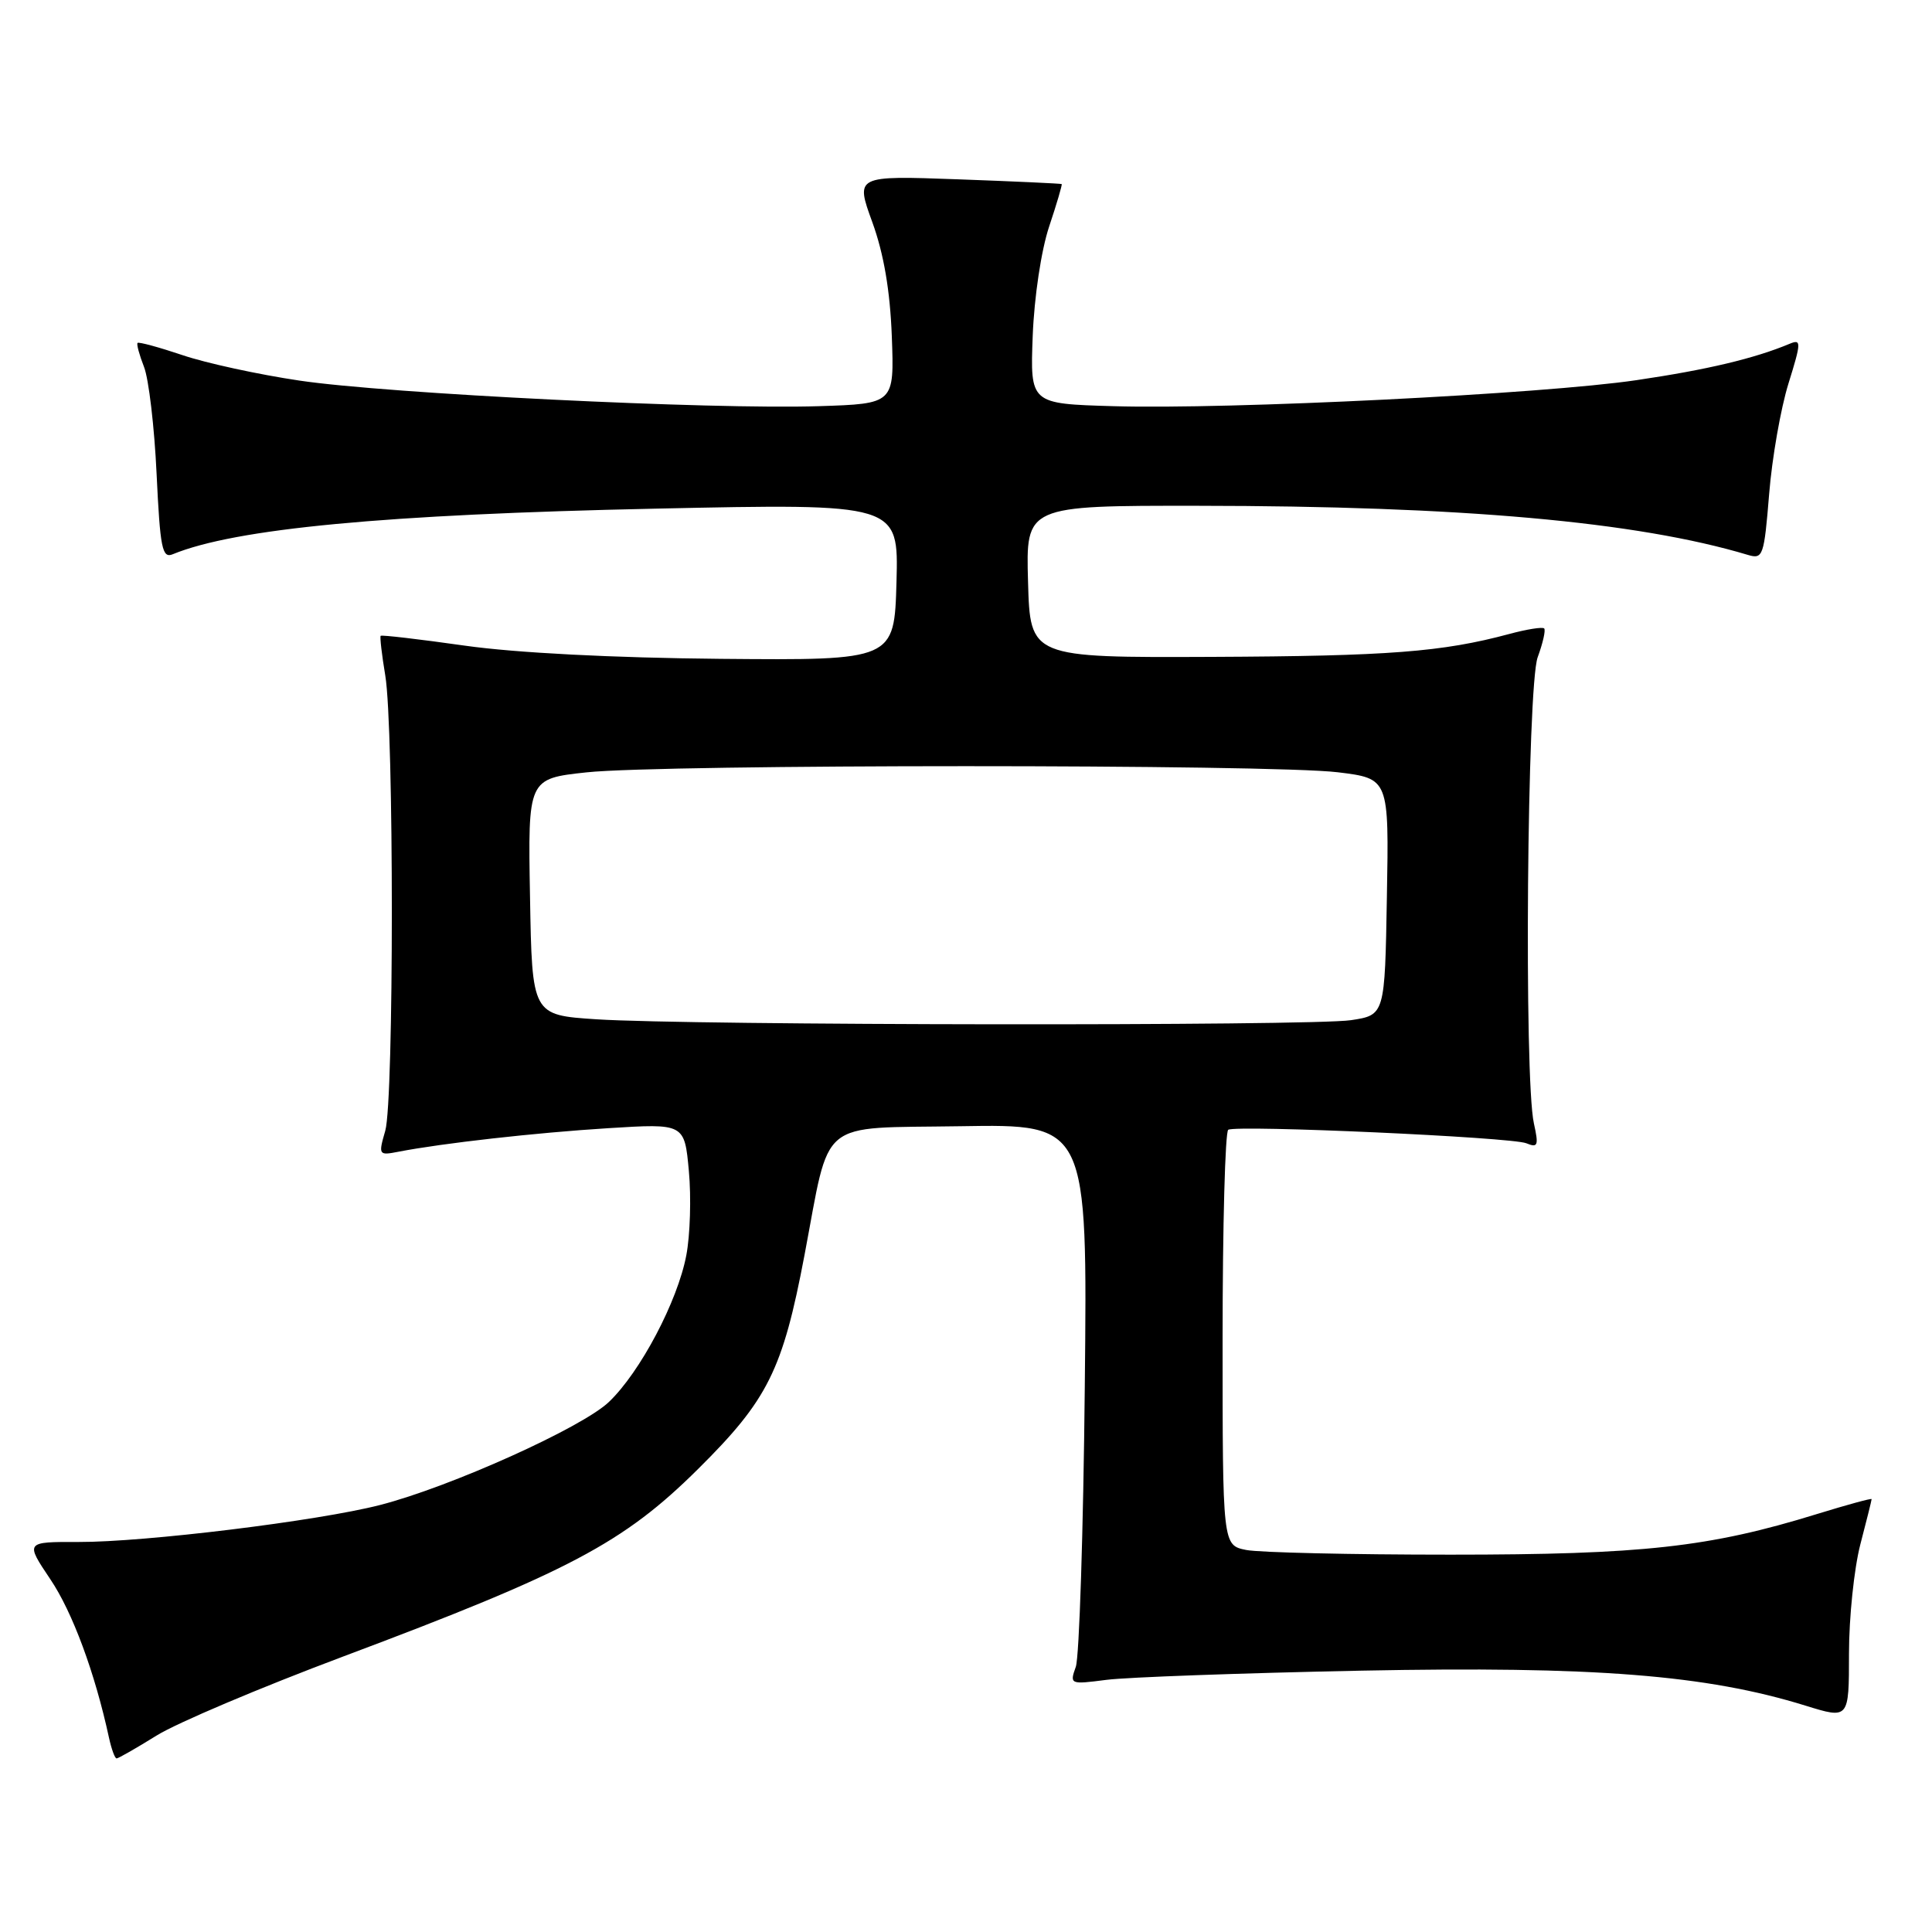 <?xml version="1.0" encoding="UTF-8" standalone="no"?>
<!DOCTYPE svg PUBLIC "-//W3C//DTD SVG 1.1//EN" "http://www.w3.org/Graphics/SVG/1.1/DTD/svg11.dtd" >
<svg xmlns="http://www.w3.org/2000/svg" xmlns:xlink="http://www.w3.org/1999/xlink" version="1.1" viewBox="0 0 256 256">
 <g >
 <path fill="currentColor"
d=" M 20.73 229.98 C 23.40 228.31 34.51 223.61 45.41 219.52 C 75.38 208.28 82.61 204.46 92.49 194.66 C 101.75 185.48 103.71 181.55 106.60 166.31 C 110.08 147.95 108.16 149.54 127.30 149.23 C 144.10 148.95 144.10 148.95 143.74 183.73 C 143.55 202.85 143.01 219.56 142.55 220.86 C 141.72 223.19 141.79 223.21 146.60 222.59 C 149.30 222.24 164.50 221.69 180.40 221.37 C 211.19 220.76 226.10 221.93 239.25 226.01 C 245.00 227.79 245.00 227.79 245.00 219.11 C 245.00 214.33 245.68 207.83 246.50 204.66 C 247.33 201.49 248.00 198.79 248.00 198.64 C 248.00 198.50 244.74 199.39 240.75 200.62 C 226.51 205.02 217.64 206.00 192.20 206.00 C 179.03 206.00 166.84 205.72 165.13 205.38 C 162.00 204.75 162.00 204.75 162.00 177.43 C 162.00 162.41 162.34 149.93 162.75 149.70 C 163.93 149.04 200.30 150.68 202.25 151.49 C 203.78 152.12 203.90 151.80 203.25 148.86 C 201.92 142.91 202.35 90.91 203.75 87.09 C 204.44 85.21 204.83 83.49 204.61 83.27 C 204.38 83.05 202.30 83.38 199.97 84.01 C 191.11 86.39 184.01 86.94 160.62 87.04 C 136.50 87.14 136.50 87.14 136.22 77.07 C 135.93 67.00 135.93 67.00 158.72 67.02 C 193.58 67.04 216.92 69.12 231.61 73.53 C 233.60 74.12 233.75 73.70 234.42 65.47 C 234.80 60.70 235.96 54.10 236.98 50.82 C 238.68 45.37 238.69 44.91 237.17 45.54 C 232.49 47.50 226.22 48.99 216.86 50.37 C 204.46 52.21 162.90 54.28 147.50 53.82 C 136.50 53.50 136.50 53.50 136.84 44.50 C 137.04 39.35 137.97 33.15 139.02 30.01 C 140.03 26.99 140.77 24.46 140.68 24.39 C 140.58 24.32 134.39 24.03 126.92 23.76 C 113.34 23.27 113.34 23.27 115.59 29.45 C 117.11 33.64 117.94 38.51 118.17 44.57 C 118.50 53.50 118.50 53.50 108.50 53.82 C 94.33 54.28 51.34 52.17 39.68 50.43 C 34.28 49.63 27.31 48.12 24.19 47.06 C 21.07 46.01 18.39 45.28 18.23 45.44 C 18.07 45.59 18.46 47.02 19.08 48.61 C 19.71 50.20 20.46 56.59 20.75 62.80 C 21.22 72.67 21.49 74.02 22.89 73.44 C 31.18 70.04 50.97 68.16 86.79 67.40 C 119.07 66.71 119.07 66.71 118.79 77.10 C 118.50 87.50 118.50 87.50 95.50 87.30 C 81.21 87.17 68.37 86.51 61.58 85.55 C 55.58 84.70 50.56 84.11 50.44 84.25 C 50.32 84.39 50.59 86.75 51.05 89.50 C 52.21 96.46 52.21 145.78 51.05 149.83 C 50.12 153.05 50.17 153.12 52.80 152.61 C 58.62 151.48 70.97 150.09 80.60 149.49 C 90.70 148.86 90.70 148.86 91.28 155.18 C 91.60 158.66 91.45 163.67 90.94 166.33 C 89.79 172.42 84.83 181.82 80.68 185.77 C 77.10 189.18 59.66 197.03 50.36 199.42 C 42.12 201.54 19.18 204.35 10.42 204.32 C 3.34 204.30 3.34 204.30 6.67 209.26 C 9.61 213.62 12.58 221.66 14.44 230.25 C 14.77 231.76 15.22 233.00 15.45 233.00 C 15.68 233.00 18.06 231.64 20.73 229.98 Z  M 79.00 135.06 C 70.50 134.50 70.50 134.50 70.23 118.84 C 69.95 103.18 69.95 103.18 77.73 102.34 C 87.81 101.25 168.44 101.25 177.27 102.33 C 184.05 103.16 184.05 103.16 183.77 118.83 C 183.50 134.50 183.50 134.50 179.00 135.18 C 173.69 135.97 91.33 135.88 79.00 135.06 Z "/>
</g>
</svg>